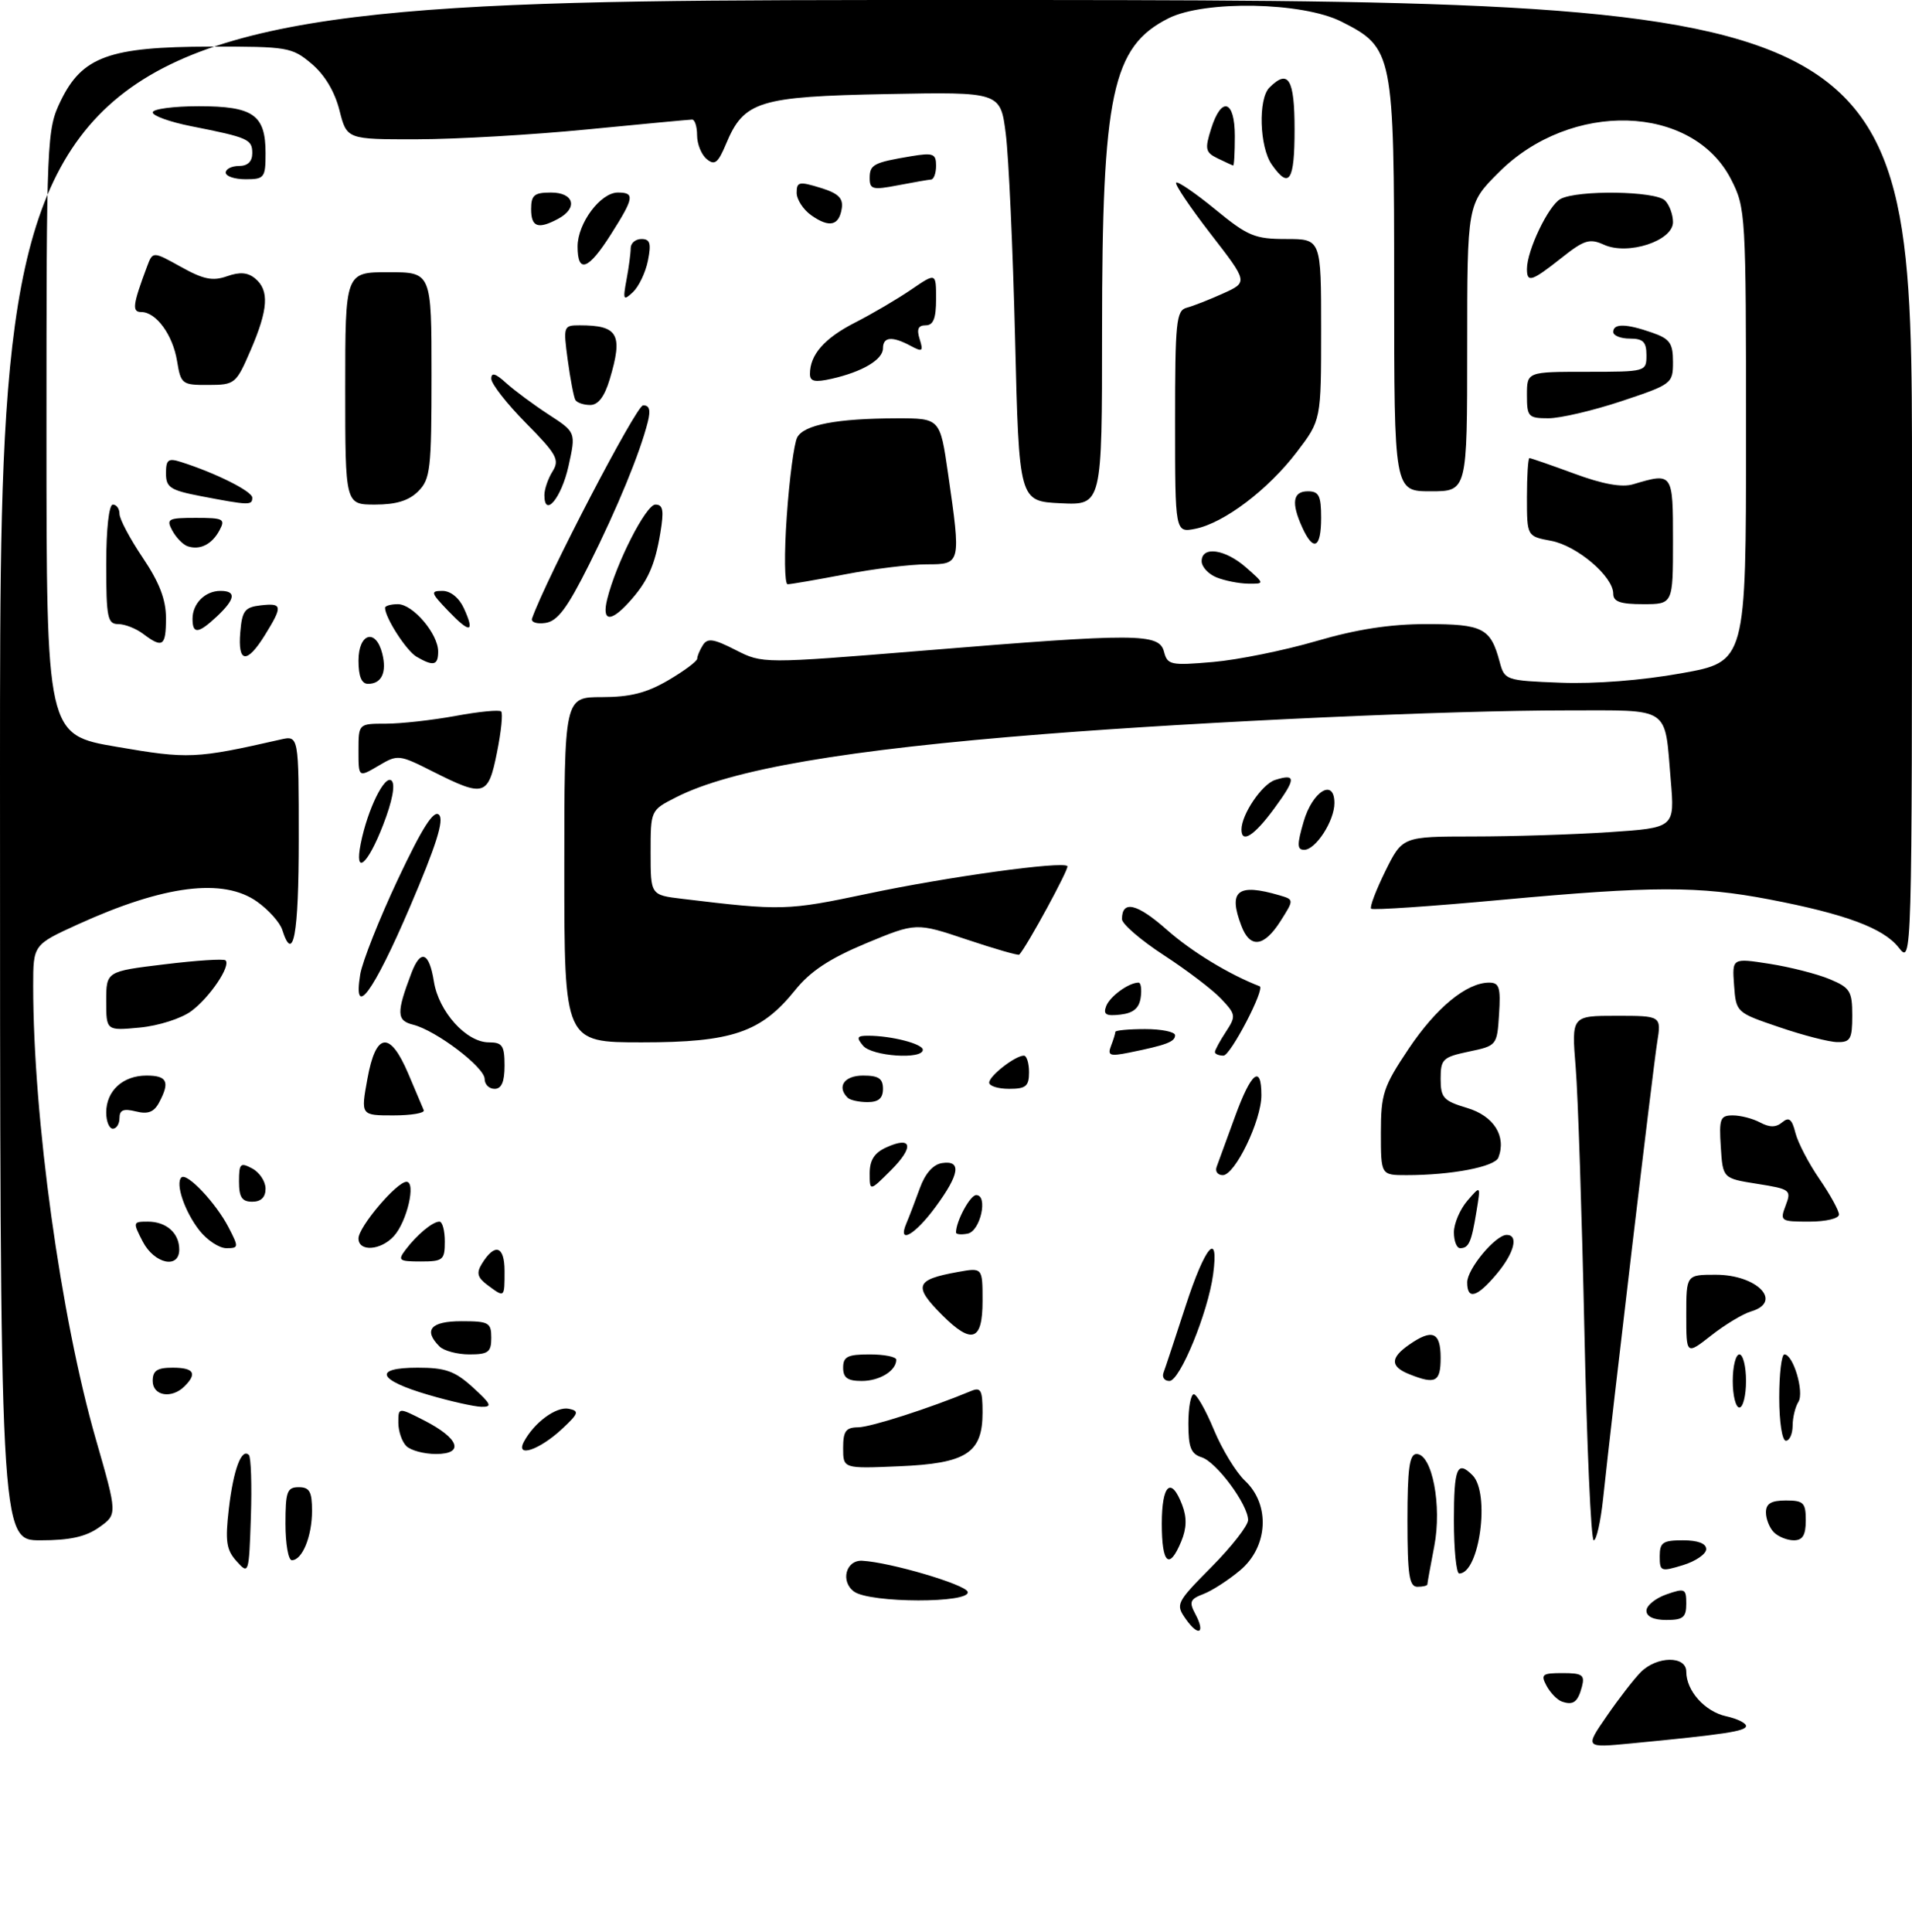 <?xml version="1.0" encoding="UTF-8" standalone="no"?>
<!DOCTYPE svg PUBLIC "-//W3C//DTD SVG 1.1//EN" "http://www.w3.org/Graphics/SVG/1.1/DTD/svg11.dtd" >
<svg xmlns="http://www.w3.org/2000/svg" xmlns:xlink="http://www.w3.org/1999/xlink" version="1.1" viewBox="0 0 288 291">
 <g >
 <path fill="currentColor"
d=" M 242.02 258.48 C 243.83 255.85 246.14 252.86 247.15 251.85 C 249.59 249.41 254.00 249.37 254.00 251.78 C 254.00 254.67 256.79 257.79 260.00 258.50 C 261.65 258.86 263.00 259.52 263.00 259.96 C 263.00 260.75 259.84 261.23 245.61 262.60 C 238.72 263.26 238.72 263.26 242.02 258.48 Z  M 235.24 256.28 C 234.54 256.03 233.52 254.96 232.95 253.91 C 232.04 252.20 232.29 252.00 235.37 252.00 C 238.33 252.00 238.74 252.28 238.29 254.02 C 237.67 256.38 236.97 256.90 235.24 256.28 Z  M 178.60 243.84 C 177.05 241.63 177.17 241.38 182.50 236.00 C 185.53 232.94 188.00 229.77 188.00 228.95 C 188.00 226.64 183.25 220.21 181.01 219.50 C 179.39 218.99 179.00 218.00 179.00 214.43 C 179.00 211.99 179.37 210.00 179.82 210.00 C 180.26 210.00 181.63 212.41 182.85 215.36 C 184.08 218.31 186.18 221.76 187.54 223.04 C 191.36 226.63 191.02 232.97 186.81 236.51 C 185.05 237.99 182.56 239.60 181.27 240.09 C 179.25 240.86 179.08 241.28 180.04 243.08 C 181.62 246.02 180.53 246.60 178.60 243.84 Z  M 248.00 242.60 C 248.00 241.83 249.35 240.73 251.00 240.15 C 253.80 239.17 254.00 239.27 254.00 241.55 C 254.00 243.61 253.52 244.00 251.00 244.00 C 249.09 244.00 248.00 243.49 248.00 242.60 Z  M 128.64 239.72 C 126.56 238.20 127.41 234.96 129.86 235.08 C 134.00 235.29 145.38 238.63 145.75 239.75 C 146.33 241.50 131.04 241.48 128.64 239.72 Z  M 212.00 229.00 C 212.00 221.20 212.30 219.00 213.37 219.00 C 215.72 219.00 217.22 226.78 216.04 232.89 C 215.47 235.85 215.00 238.44 215.00 238.64 C 215.00 238.84 214.32 239.00 213.50 239.00 C 212.27 239.00 212.00 237.22 212.00 229.00 Z  M 35.65 235.17 C 34.09 233.44 33.90 232.17 34.47 227.24 C 35.16 221.34 36.38 218.05 37.49 219.15 C 37.81 219.48 37.95 223.68 37.79 228.48 C 37.50 237.07 37.47 237.19 35.65 235.17 Z  M 219.00 229.00 C 219.00 221.07 219.49 219.89 221.80 222.20 C 224.49 224.89 222.85 237.00 219.80 237.00 C 219.36 237.00 219.00 233.40 219.00 229.00 Z  M 250.00 234.41 C 250.00 232.32 250.47 232.00 253.50 232.00 C 255.75 232.00 257.00 232.48 257.00 233.33 C 257.00 234.06 255.43 235.15 253.50 235.74 C 250.17 236.76 250.00 236.69 250.00 234.41 Z  M 43.00 229.50 C 43.00 224.67 43.24 224.00 45.00 224.00 C 46.63 224.00 47.00 224.67 47.00 227.57 C 47.00 231.40 45.53 235.00 43.96 235.00 C 43.43 235.00 43.00 232.53 43.00 229.50 Z  M 175.00 229.50 C 175.00 223.59 176.40 222.30 178.07 226.68 C 178.79 228.58 178.75 230.19 177.92 232.18 C 176.11 236.55 175.00 235.53 175.00 229.50 Z  M 0.00 116.00 C 0.00 0.00 0.00 0.00 144.00 0.00 C 288.00 0.00 288.00 0.00 288.00 72.63 C 288.00 145.27 288.00 145.27 285.99 142.71 C 283.69 139.79 277.95 137.66 266.51 135.47 C 255.84 133.43 248.98 133.44 226.23 135.53 C 215.64 136.51 206.77 137.11 206.53 136.87 C 206.29 136.62 207.26 134.08 208.67 131.21 C 211.25 126.00 211.25 126.00 221.88 125.99 C 227.72 125.99 236.95 125.70 242.38 125.34 C 252.27 124.68 252.27 124.68 251.66 117.49 C 250.71 106.25 251.84 107.00 235.97 107.00 C 218.21 107.00 181.74 108.65 157.50 110.55 C 127.33 112.92 110.08 115.88 101.81 120.10 C 98.00 122.04 98.00 122.04 98.00 128.43 C 98.00 134.81 98.00 134.81 102.75 135.38 C 117.76 137.19 118.55 137.17 130.69 134.61 C 142.74 132.06 160.01 129.68 160.78 130.45 C 161.10 130.76 154.69 142.54 153.53 143.79 C 153.38 143.94 149.82 142.92 145.62 141.51 C 137.99 138.95 137.99 138.95 130.45 142.08 C 124.97 144.37 122.07 146.28 119.80 149.10 C 114.65 155.51 110.28 157.00 96.68 157.00 C 85.00 157.00 85.00 157.00 85.00 131.00 C 85.00 105.00 85.00 105.00 90.66 105.00 C 94.92 105.00 97.40 104.37 100.66 102.46 C 103.05 101.06 105.01 99.60 105.02 99.21 C 105.02 98.82 105.41 97.90 105.88 97.16 C 106.57 96.07 107.50 96.21 110.80 97.90 C 114.87 99.97 114.87 99.97 139.16 97.99 C 171.34 95.35 174.60 95.37 175.33 98.15 C 175.85 100.16 176.33 100.26 182.70 99.71 C 186.44 99.39 193.44 97.97 198.27 96.56 C 204.38 94.77 209.41 94.00 214.89 94.00 C 223.38 94.00 224.53 94.60 225.89 99.69 C 226.63 102.45 226.78 102.51 235.07 102.83 C 240.19 103.03 247.33 102.48 253.25 101.41 C 263.00 99.67 263.00 99.67 263.00 65.54 C 263.00 32.13 262.95 31.33 260.75 27.02 C 254.94 15.66 236.62 15.10 225.76 25.96 C 221.00 30.71 221.00 30.71 221.00 52.36 C 221.00 74.00 221.00 74.00 215.50 74.00 C 210.00 74.00 210.00 74.00 210.00 43.25 C 210.00 7.87 209.86 7.20 202.04 3.25 C 196.19 0.30 181.46 0.02 176.02 2.75 C 167.51 7.03 166.00 14.12 166.00 49.88 C 166.00 76.10 166.00 76.10 159.75 75.80 C 153.50 75.50 153.50 75.50 152.90 51.00 C 152.57 37.52 151.94 23.65 151.50 20.17 C 150.70 13.84 150.70 13.84 133.55 14.17 C 114.28 14.54 112.06 15.23 109.37 21.66 C 108.16 24.56 107.65 24.96 106.45 23.96 C 105.65 23.30 105.00 21.69 105.00 20.38 C 105.00 19.07 104.66 18.01 104.25 18.01 C 103.84 18.02 96.75 18.68 88.50 19.49 C 80.25 20.30 68.72 20.97 62.87 20.98 C 52.24 21.00 52.24 21.00 51.13 16.60 C 50.42 13.80 48.90 11.25 46.93 9.60 C 43.98 7.11 43.34 7.00 31.67 7.02 C 16.44 7.05 12.38 8.53 9.14 15.20 C 7.05 19.53 7.00 20.66 7.00 65.15 C 7.00 110.68 7.00 110.68 17.61 112.49 C 28.36 114.34 29.50 114.29 42.25 111.39 C 45.00 110.77 45.00 110.77 45.00 126.38 C 45.00 140.79 44.18 145.29 42.51 140.03 C 42.16 138.94 40.47 137.05 38.74 135.82 C 33.65 132.19 24.71 133.32 11.75 139.22 C 5.00 142.30 5.00 142.30 5.00 148.50 C 5.00 168.40 9.14 198.36 14.44 216.79 C 17.69 228.09 17.69 228.09 14.94 230.04 C 12.93 231.47 10.54 232.00 6.10 232.00 C 0.00 232.00 0.00 232.00 0.00 116.00 Z  M 238.65 200.25 C 238.27 182.79 237.69 165.01 237.34 160.75 C 236.71 153.00 236.71 153.00 243.48 153.00 C 250.26 153.00 250.26 153.00 249.61 157.04 C 248.99 160.93 242.83 212.88 241.47 225.75 C 241.10 229.19 240.47 232.00 240.06 232.00 C 239.65 232.00 239.02 217.71 238.65 200.25 Z  M 267.20 230.80 C 266.54 230.14 266.00 228.79 266.00 227.80 C 266.00 226.47 266.78 226.00 269.00 226.00 C 271.67 226.00 272.00 226.33 272.00 229.00 C 272.00 231.22 271.53 232.00 270.20 232.00 C 269.21 232.00 267.86 231.46 267.20 230.80 Z  M 127.00 218.10 C 127.00 215.56 127.40 215.00 129.25 214.98 C 131.16 214.96 140.11 212.08 146.25 209.52 C 147.74 208.89 148.00 209.36 148.00 212.74 C 148.00 218.86 145.57 220.43 135.40 220.85 C 127.00 221.21 127.00 221.21 127.00 218.10 Z  M 61.20 217.80 C 60.54 217.14 60.00 215.56 60.00 214.28 C 60.00 211.96 60.00 211.96 63.88 213.94 C 69.17 216.64 70.01 219.00 65.67 219.00 C 63.87 219.00 61.86 218.46 61.20 217.80 Z  M 78.92 217.14 C 80.48 214.24 83.79 211.81 85.68 212.19 C 87.28 212.52 87.17 212.88 84.72 215.17 C 81.29 218.39 77.58 219.65 78.92 217.14 Z  M 268.00 210.50 C 268.00 206.93 268.35 204.00 268.78 204.00 C 270.12 204.00 271.80 209.70 270.89 211.15 C 270.42 211.89 270.02 213.51 270.02 214.75 C 270.01 215.99 269.55 217.00 269.00 217.00 C 268.44 217.00 268.00 214.17 268.00 210.50 Z  M 64.56 210.10 C 56.87 207.86 56.11 206.00 62.90 206.00 C 67.12 206.00 68.51 206.50 71.23 208.97 C 74.01 211.50 74.20 211.93 72.50 211.89 C 71.40 211.86 67.83 211.06 64.56 210.10 Z  M 261.00 208.00 C 261.00 205.80 261.45 204.00 262.00 204.00 C 262.55 204.00 263.00 205.80 263.00 208.00 C 263.00 210.20 262.55 212.00 262.00 212.00 C 261.45 212.00 261.00 210.20 261.00 208.00 Z  M 23.00 208.00 C 23.00 206.44 23.67 206.00 26.00 206.00 C 29.20 206.00 29.75 206.85 27.80 208.80 C 25.87 210.73 23.00 210.26 23.00 208.00 Z  M 127.00 206.00 C 127.00 204.33 127.67 204.00 131.00 204.00 C 133.20 204.00 135.00 204.36 135.00 204.80 C 135.00 206.46 132.50 208.00 129.80 208.00 C 127.67 208.00 127.00 207.52 127.00 206.00 Z  M 175.26 206.75 C 175.52 206.06 177.01 201.56 178.57 196.75 C 181.54 187.61 183.64 185.18 182.73 191.95 C 181.96 197.69 177.73 208.00 176.15 208.00 C 175.40 208.00 175.00 207.44 175.26 206.75 Z  M 212.25 206.97 C 209.41 205.83 209.40 204.53 212.22 202.56 C 215.73 200.10 217.00 200.61 217.00 204.50 C 217.00 208.17 216.24 208.57 212.25 206.97 Z  M 66.20 202.80 C 63.73 200.33 64.89 199.00 69.50 199.00 C 73.63 199.00 74.00 199.20 74.00 201.50 C 74.00 203.66 73.55 204.00 70.70 204.00 C 68.89 204.00 66.86 203.46 66.20 202.80 Z  M 254.00 198.05 C 254.00 192.00 254.00 192.00 258.43 192.00 C 264.70 192.00 268.62 196.09 263.75 197.53 C 262.51 197.90 259.81 199.53 257.75 201.15 C 254.00 204.09 254.00 204.09 254.00 198.05 Z  M 141.92 198.08 C 137.53 193.68 137.87 192.74 144.25 191.59 C 148.00 190.91 148.00 190.91 148.00 195.95 C 148.00 201.99 146.40 202.55 141.92 198.08 Z  M 73.44 193.56 C 71.92 192.43 71.73 191.74 72.57 190.37 C 74.53 187.17 76.00 187.63 76.00 191.42 C 76.00 195.51 76.03 195.48 73.44 193.56 Z  M 221.00 193.15 C 221.00 191.12 225.27 186.00 226.95 186.00 C 228.80 186.00 228.08 188.75 225.41 191.92 C 222.46 195.43 221.00 195.83 221.00 193.15 Z  M 21.50 187.00 C 19.99 184.08 20.01 184.00 22.27 184.00 C 25.06 184.00 27.00 185.73 27.00 188.20 C 27.00 191.18 23.24 190.36 21.50 187.00 Z  M 61.08 188.25 C 62.80 185.97 65.17 184.00 66.19 184.00 C 66.64 184.00 67.00 185.35 67.00 187.00 C 67.00 189.78 66.74 190.00 63.38 190.00 C 60.09 190.00 59.88 189.84 61.08 188.25 Z  M 30.05 185.34 C 27.83 182.52 26.38 178.28 27.32 177.35 C 28.13 176.54 32.52 181.18 34.42 184.85 C 35.98 187.86 35.97 188.00 34.10 188.00 C 33.02 188.00 31.20 186.80 30.05 185.34 Z  M 54.00 186.53 C 54.00 184.80 59.76 178.00 61.23 178.00 C 62.70 178.00 61.31 184.00 59.33 186.18 C 57.36 188.36 54.00 188.58 54.00 186.53 Z  M 219.00 185.61 C 219.00 184.30 219.91 182.16 221.02 180.86 C 223.05 178.50 223.05 178.50 222.39 182.50 C 221.64 187.11 221.24 188.00 219.94 188.00 C 219.42 188.00 219.00 186.92 219.00 185.61 Z  M 136.53 184.25 C 136.94 183.29 137.84 180.93 138.54 179.00 C 139.35 176.75 140.55 175.39 141.90 175.18 C 144.87 174.73 144.55 176.86 140.91 181.80 C 137.80 186.04 135.14 187.52 136.53 184.25 Z  M 144.00 185.64 C 144.00 183.94 146.13 180.00 147.04 180.00 C 148.88 180.00 147.67 185.45 145.75 185.81 C 144.79 186.00 144.00 185.92 144.00 185.64 Z  M 268.97 181.57 C 269.86 179.24 269.68 179.10 264.70 178.31 C 259.50 177.49 259.50 177.49 259.20 172.75 C 258.92 168.48 259.11 168.00 261.01 168.00 C 262.18 168.00 264.03 168.48 265.13 169.07 C 266.56 169.83 267.51 169.83 268.45 169.04 C 269.47 168.19 269.92 168.55 270.44 170.63 C 270.81 172.10 272.44 175.23 274.06 177.58 C 275.68 179.94 277.00 182.34 277.00 182.93 C 277.00 183.53 275.04 184.00 272.52 184.00 C 268.20 184.00 268.08 183.92 268.97 181.57 Z  M 36.00 177.96 C 36.00 175.24 36.20 175.04 38.00 176.00 C 39.10 176.59 40.00 177.95 40.00 179.04 C 40.00 180.33 39.32 181.00 38.00 181.00 C 36.44 181.00 36.00 180.33 36.00 177.96 Z  M 131.00 176.71 C 131.00 174.74 131.71 173.63 133.50 172.82 C 137.39 171.05 137.73 172.73 134.20 176.26 C 131.00 179.46 131.00 179.46 131.00 176.71 Z  M 183.26 175.75 C 183.52 175.06 184.75 171.69 186.00 168.25 C 188.45 161.50 190.00 160.23 190.00 164.97 C 190.00 168.78 186.03 177.00 184.19 177.00 C 183.42 177.00 183.00 176.44 183.26 175.75 Z  M 208.00 170.61 C 208.00 164.79 208.36 163.68 212.16 158.00 C 216.31 151.79 220.90 148.01 224.30 148.00 C 225.83 148.00 226.06 148.72 225.80 152.75 C 225.50 157.46 225.47 157.51 221.25 158.39 C 217.32 159.22 217.00 159.53 217.00 162.48 C 217.00 165.35 217.42 165.81 220.99 166.88 C 225.01 168.08 226.93 171.13 225.70 174.35 C 225.16 175.75 218.62 177.00 211.86 177.00 C 208.00 177.00 208.00 177.00 208.00 170.61 Z  M 16.00 167.57 C 16.00 164.30 18.51 162.00 22.07 162.00 C 25.19 162.00 25.63 162.95 23.96 166.07 C 23.19 167.51 22.28 167.86 20.46 167.40 C 18.61 166.94 18.00 167.18 18.00 168.39 C 18.00 169.28 17.55 170.00 17.00 170.00 C 16.45 170.00 16.00 168.91 16.00 167.57 Z  M 55.34 162.50 C 56.61 155.46 58.73 155.20 61.50 161.72 C 62.60 164.31 63.65 166.79 63.83 167.22 C 64.02 167.65 61.96 168.00 59.25 168.00 C 54.34 168.00 54.34 168.00 55.34 162.50 Z  M 127.67 165.33 C 126.01 163.67 127.18 162.00 130.00 162.00 C 132.33 162.00 133.00 162.44 133.00 164.00 C 133.00 165.43 132.33 166.00 130.67 166.00 C 129.38 166.00 128.03 165.70 127.67 165.33 Z  M 73.00 162.51 C 73.00 160.75 65.69 155.21 62.23 154.34 C 59.73 153.72 59.69 152.57 61.98 146.54 C 63.37 142.90 64.65 143.40 65.36 147.85 C 66.09 152.40 70.25 157.00 73.64 157.00 C 75.67 157.00 76.00 157.49 76.00 160.50 C 76.00 162.94 75.55 164.00 74.50 164.00 C 73.67 164.00 73.00 163.33 73.00 162.51 Z  M 149.00 163.06 C 149.00 162.05 152.93 159.00 154.22 159.00 C 154.65 159.00 155.00 160.12 155.00 161.50 C 155.00 163.61 154.53 164.00 152.00 164.00 C 150.35 164.00 149.00 163.58 149.00 163.06 Z  M 130.00 157.50 C 128.96 156.25 129.09 156.00 130.75 156.00 C 134.26 156.00 139.00 157.22 139.00 158.12 C 139.00 159.63 131.33 159.10 130.00 157.50 Z  M 167.35 157.53 C 167.71 156.60 168.00 155.65 168.00 155.42 C 168.00 155.19 170.03 155.00 172.50 155.00 C 174.97 155.00 177.00 155.42 177.00 155.93 C 177.00 156.91 175.69 157.41 170.10 158.54 C 167.17 159.13 166.79 158.99 167.35 157.53 Z  M 183.00 158.46 C 183.00 158.17 183.74 156.80 184.64 155.43 C 186.20 153.05 186.16 152.80 183.97 150.47 C 182.71 149.12 178.82 146.16 175.34 143.89 C 171.85 141.62 169.00 139.17 169.00 138.44 C 169.00 135.53 171.27 136.07 175.77 140.05 C 179.47 143.32 185.14 146.78 189.74 148.55 C 190.61 148.89 185.34 159.00 184.30 159.00 C 183.59 159.00 183.00 158.76 183.00 158.46 Z  M 268.00 154.71 C 261.52 152.51 261.50 152.49 261.20 148.39 C 260.90 144.29 260.90 144.29 266.55 145.17 C 269.66 145.66 273.74 146.70 275.60 147.48 C 278.67 148.76 279.00 149.29 279.00 152.95 C 279.00 156.49 278.72 157.00 276.75 156.96 C 275.51 156.95 271.57 155.93 268.00 154.71 Z  M 16.00 150.78 C 16.00 146.31 16.00 146.31 24.75 145.25 C 29.56 144.66 33.71 144.39 33.97 144.65 C 34.81 145.47 31.59 150.24 28.82 152.29 C 27.33 153.40 23.90 154.50 21.07 154.77 C 16.00 155.25 16.00 155.25 16.00 150.78 Z  M 166.62 151.54 C 167.19 150.06 170.03 148.00 171.50 148.00 C 171.85 148.00 172.00 149.01 171.82 150.25 C 171.59 151.86 170.72 152.59 168.76 152.82 C 166.59 153.07 166.14 152.80 166.62 151.54 Z  M 54.26 146.76 C 54.58 144.84 57.13 138.40 59.93 132.45 C 63.62 124.62 65.34 121.94 66.13 122.73 C 66.92 123.52 65.70 127.36 61.74 136.62 C 56.22 149.51 53.14 153.69 54.26 146.76 Z  M 186.98 139.43 C 184.97 134.16 186.41 133.00 192.72 134.85 C 194.93 135.50 194.93 135.50 192.87 138.75 C 190.38 142.66 188.29 142.90 186.98 139.43 Z  M 54.34 127.05 C 55.37 121.88 57.98 116.58 58.99 117.59 C 59.57 118.17 59.10 120.67 57.71 124.25 C 55.37 130.31 53.35 131.99 54.34 127.05 Z  M 196.36 123.76 C 197.69 119.15 201.00 117.15 201.00 120.96 C 201.00 123.64 198.18 128.00 196.45 128.00 C 195.37 128.00 195.35 127.23 196.36 123.76 Z  M 187.00 124.95 C 187.00 122.67 190.09 118.11 192.06 117.48 C 195.27 116.46 195.24 117.28 191.90 121.82 C 188.92 125.88 187.00 127.10 187.00 124.95 Z  M 65.24 116.23 C 60.09 113.63 59.92 113.61 56.99 115.35 C 54.00 117.11 54.00 117.11 54.00 113.06 C 54.00 109.00 54.00 109.00 58.13 109.00 C 60.41 109.00 65.13 108.47 68.63 107.83 C 72.13 107.18 75.22 106.88 75.49 107.16 C 75.77 107.44 75.49 110.22 74.86 113.33 C 73.54 119.93 72.95 120.11 65.24 116.23 Z  M 54.00 99.50 C 54.00 95.36 56.61 94.59 57.58 98.44 C 58.29 101.28 57.48 103.00 55.44 103.00 C 54.46 103.00 54.00 101.88 54.00 99.50 Z  M 62.75 98.92 C 61.21 98.02 58.00 93.04 58.00 91.55 C 58.00 91.25 58.87 91.00 59.93 91.00 C 62.20 91.00 66.00 95.47 66.00 98.13 C 66.00 100.23 65.29 100.40 62.75 98.92 Z  M 36.19 95.25 C 36.46 91.99 36.86 91.46 39.25 91.18 C 42.55 90.80 42.62 91.26 39.92 95.63 C 37.19 100.04 35.80 99.90 36.19 95.25 Z  M 21.56 95.47 C 20.49 94.66 18.80 94.00 17.81 94.00 C 16.20 94.00 16.00 93.02 16.00 85.00 C 16.00 79.67 16.41 76.00 17.00 76.00 C 17.55 76.00 18.00 76.63 18.00 77.40 C 18.00 78.17 19.57 81.14 21.50 84.00 C 24.01 87.73 25.00 90.30 25.00 93.10 C 25.00 97.35 24.50 97.69 21.56 95.47 Z  M 29.00 93.20 C 29.00 90.90 30.90 89.00 33.20 89.00 C 35.63 89.00 35.46 90.21 32.69 92.83 C 29.87 95.47 29.00 95.56 29.00 93.20 Z  M 67.49 91.99 C 64.88 89.26 64.80 89.00 66.65 89.00 C 67.87 89.00 69.16 90.05 69.88 91.63 C 71.57 95.34 70.81 95.46 67.49 91.99 Z  M 80.14 93.15 C 82.27 87.12 95.83 61.11 96.86 61.06 C 97.82 61.02 98.03 61.74 97.58 63.54 C 96.39 68.26 93.02 76.46 88.75 85.00 C 85.43 91.64 83.98 93.57 82.14 93.83 C 80.84 94.02 79.94 93.71 80.14 93.15 Z  M 91.46 90.25 C 92.80 84.83 97.30 76.00 98.72 76.00 C 99.88 76.00 100.03 76.88 99.47 80.25 C 98.65 85.19 97.55 87.63 94.70 90.75 C 91.93 93.79 90.64 93.59 91.46 90.25 Z  M 243.00 89.42 C 243.00 86.83 237.56 82.20 233.65 81.46 C 230.00 80.78 230.00 80.78 230.00 74.89 C 230.00 71.65 230.17 69.00 230.38 69.00 C 230.59 69.00 233.63 70.05 237.13 71.34 C 241.43 72.93 244.31 73.45 246.00 72.94 C 251.99 71.16 252.00 71.17 252.00 81.50 C 252.00 91.00 252.00 91.00 247.50 91.00 C 244.07 91.00 243.00 90.63 243.00 89.42 Z  M 118.51 77.75 C 118.90 72.11 119.61 66.77 120.08 65.89 C 121.08 63.98 126.04 63.03 135.05 63.01 C 141.60 63.00 141.60 63.00 142.80 71.30 C 144.77 84.95 144.76 85.00 139.59 85.00 C 137.16 85.00 131.65 85.67 127.34 86.50 C 123.03 87.32 119.11 88.00 118.64 88.00 C 118.17 88.00 118.11 83.39 118.51 77.75 Z  M 183.25 86.97 C 182.01 86.47 181.00 85.37 181.00 84.53 C 181.00 82.20 184.54 82.70 187.69 85.47 C 190.50 87.94 190.50 87.94 188.00 87.91 C 186.62 87.89 184.49 87.47 183.25 86.97 Z  M 28.24 82.27 C 27.54 82.02 26.52 80.96 25.95 79.91 C 25.01 78.16 25.31 78.00 29.50 78.00 C 33.67 78.00 33.98 78.17 33.06 79.88 C 31.92 82.01 30.10 82.91 28.24 82.27 Z  M 196.16 79.45 C 194.47 75.74 194.73 74.00 197.00 74.00 C 198.67 74.00 199.00 74.67 199.00 78.00 C 199.00 82.57 197.85 83.16 196.16 79.45 Z  M 177.00 63.53 C 177.00 48.45 177.17 46.77 178.75 46.35 C 179.71 46.10 182.18 45.13 184.24 44.20 C 187.99 42.50 187.99 42.50 182.35 35.22 C 179.26 31.22 176.92 27.75 177.16 27.51 C 177.40 27.27 180.05 29.08 183.04 31.53 C 187.96 35.57 189.00 36.00 193.74 36.00 C 199.00 36.00 199.00 36.00 199.00 49.64 C 199.00 63.28 199.00 63.28 195.33 68.09 C 191.01 73.76 184.38 78.77 180.07 79.64 C 177.00 80.25 177.00 80.25 177.00 63.53 Z  M 30.25 74.73 C 25.64 73.84 25.00 73.42 25.00 71.29 C 25.00 69.23 25.34 68.97 27.25 69.58 C 32.46 71.23 38.00 74.00 38.00 74.96 C 38.00 76.14 37.51 76.12 30.25 74.73 Z  M 52.00 58.50 C 52.00 41.00 52.00 41.00 58.50 41.00 C 65.00 41.00 65.00 41.00 65.00 56.50 C 65.00 70.67 64.83 72.17 63.00 74.00 C 61.59 75.41 59.67 76.00 56.50 76.00 C 52.00 76.00 52.00 76.00 52.00 58.50 Z  M 82.00 74.57 C 82.00 73.69 82.55 72.09 83.23 71.00 C 84.32 69.25 83.87 68.43 79.23 63.73 C 76.35 60.82 74.00 57.81 74.00 57.04 C 74.00 56.05 74.64 56.23 76.25 57.70 C 77.49 58.82 80.36 60.95 82.63 62.43 C 86.76 65.11 86.76 65.11 85.63 70.22 C 84.56 75.02 82.00 78.09 82.00 74.57 Z  M 230.00 59.50 C 230.00 56.00 230.00 56.00 239.00 56.00 C 247.93 56.00 248.00 55.98 248.00 53.50 C 248.00 51.50 247.50 51.00 245.50 51.00 C 244.12 51.00 243.00 50.55 243.00 50.00 C 243.00 48.70 244.94 48.73 248.85 50.10 C 251.53 51.03 252.00 51.69 252.00 54.52 C 252.00 57.77 251.84 57.89 244.25 60.42 C 239.98 61.84 235.03 63.00 233.25 63.00 C 230.20 63.00 230.00 62.78 230.00 59.50 Z  M 86.67 60.25 C 86.43 59.84 85.91 57.14 85.52 54.25 C 84.83 49.12 84.87 49.00 87.32 49.00 C 93.12 49.00 93.87 50.35 91.84 57.13 C 91.06 59.74 90.10 61.00 88.90 61.00 C 87.92 61.00 86.92 60.66 86.67 60.25 Z  M 26.67 54.38 C 26.03 50.44 23.52 47.00 21.28 47.00 C 19.85 47.00 19.99 45.91 22.14 40.17 C 23.01 37.84 23.01 37.84 27.26 40.20 C 30.65 42.09 32.04 42.37 34.19 41.61 C 36.12 40.93 37.32 41.02 38.44 41.95 C 40.59 43.73 40.41 46.59 37.76 52.73 C 35.56 57.83 35.39 57.97 31.38 57.98 C 27.42 58.00 27.24 57.86 26.67 54.38 Z  M 122.00 56.33 C 122.00 53.42 124.17 50.95 128.79 48.59 C 131.38 47.27 135.19 45.03 137.25 43.62 C 141.00 41.06 141.00 41.06 141.00 45.03 C 141.00 47.97 140.59 49.00 139.43 49.00 C 138.30 49.00 138.05 49.58 138.53 51.09 C 139.11 52.93 138.95 53.05 137.16 52.09 C 134.38 50.60 133.00 50.72 133.00 52.46 C 133.00 54.17 129.91 56.00 125.27 57.05 C 122.73 57.62 122.00 57.46 122.00 56.33 Z  M 94.37 42.12 C 94.72 40.27 95.00 38.13 95.00 37.38 C 95.00 36.62 95.73 36.00 96.62 36.00 C 97.92 36.00 98.12 36.65 97.60 39.24 C 97.25 41.02 96.23 43.15 95.35 43.99 C 93.89 45.36 93.80 45.20 94.37 42.12 Z  M 230.00 40.52 C 230.00 37.71 233.25 30.94 235.05 29.97 C 237.64 28.59 249.36 28.76 250.80 30.20 C 251.46 30.86 252.00 32.33 252.00 33.46 C 252.00 36.28 245.20 38.50 241.60 36.86 C 239.44 35.88 238.62 36.13 235.17 38.87 C 230.71 42.40 230.00 42.63 230.00 40.52 Z  M 87.00 37.13 C 87.00 33.63 90.45 29.00 93.07 29.00 C 95.65 29.00 95.52 29.79 92.02 35.30 C 88.62 40.67 87.00 41.26 87.00 37.13 Z  M 80.00 31.50 C 80.00 29.39 80.47 29.00 83.00 29.00 C 86.47 29.00 87.10 31.34 84.07 32.96 C 81.04 34.58 80.00 34.21 80.00 31.50 Z  M 122.23 32.45 C 121.00 31.59 120.00 30.05 120.00 29.04 C 120.00 27.38 120.37 27.30 123.55 28.28 C 126.25 29.10 127.02 29.84 126.80 31.35 C 126.40 34.00 124.94 34.35 122.23 32.45 Z  M 131.00 26.83 C 131.00 24.78 131.58 24.48 137.25 23.53 C 140.56 22.98 141.00 23.15 141.00 24.95 C 141.00 26.08 140.66 27.02 140.25 27.04 C 139.84 27.07 137.59 27.46 135.25 27.91 C 131.45 28.64 131.00 28.53 131.00 26.83 Z  M 34.00 26.00 C 34.00 25.45 34.90 25.00 36.00 25.00 C 37.31 25.00 38.00 24.33 38.00 23.07 C 38.00 20.98 37.40 20.71 28.75 19.00 C 25.59 18.37 23.00 17.44 23.00 16.93 C 23.00 16.42 26.12 16.00 29.93 16.00 C 38.16 16.00 40.00 17.29 40.00 23.07 C 40.00 26.77 39.82 27.00 37.00 27.00 C 35.35 27.00 34.00 26.55 34.00 26.00 Z  M 191.56 24.78 C 189.71 22.15 189.49 14.91 191.20 13.20 C 194.07 10.33 195.00 11.88 195.00 19.50 C 195.00 27.30 194.19 28.54 191.56 24.78 Z  M 183.42 23.86 C 181.57 22.96 181.46 22.47 182.42 19.42 C 183.98 14.43 186.00 15.04 186.00 20.50 C 186.00 22.98 185.89 24.97 185.75 24.93 C 185.61 24.90 184.57 24.41 183.42 23.86 Z "/>
</g>
</svg>